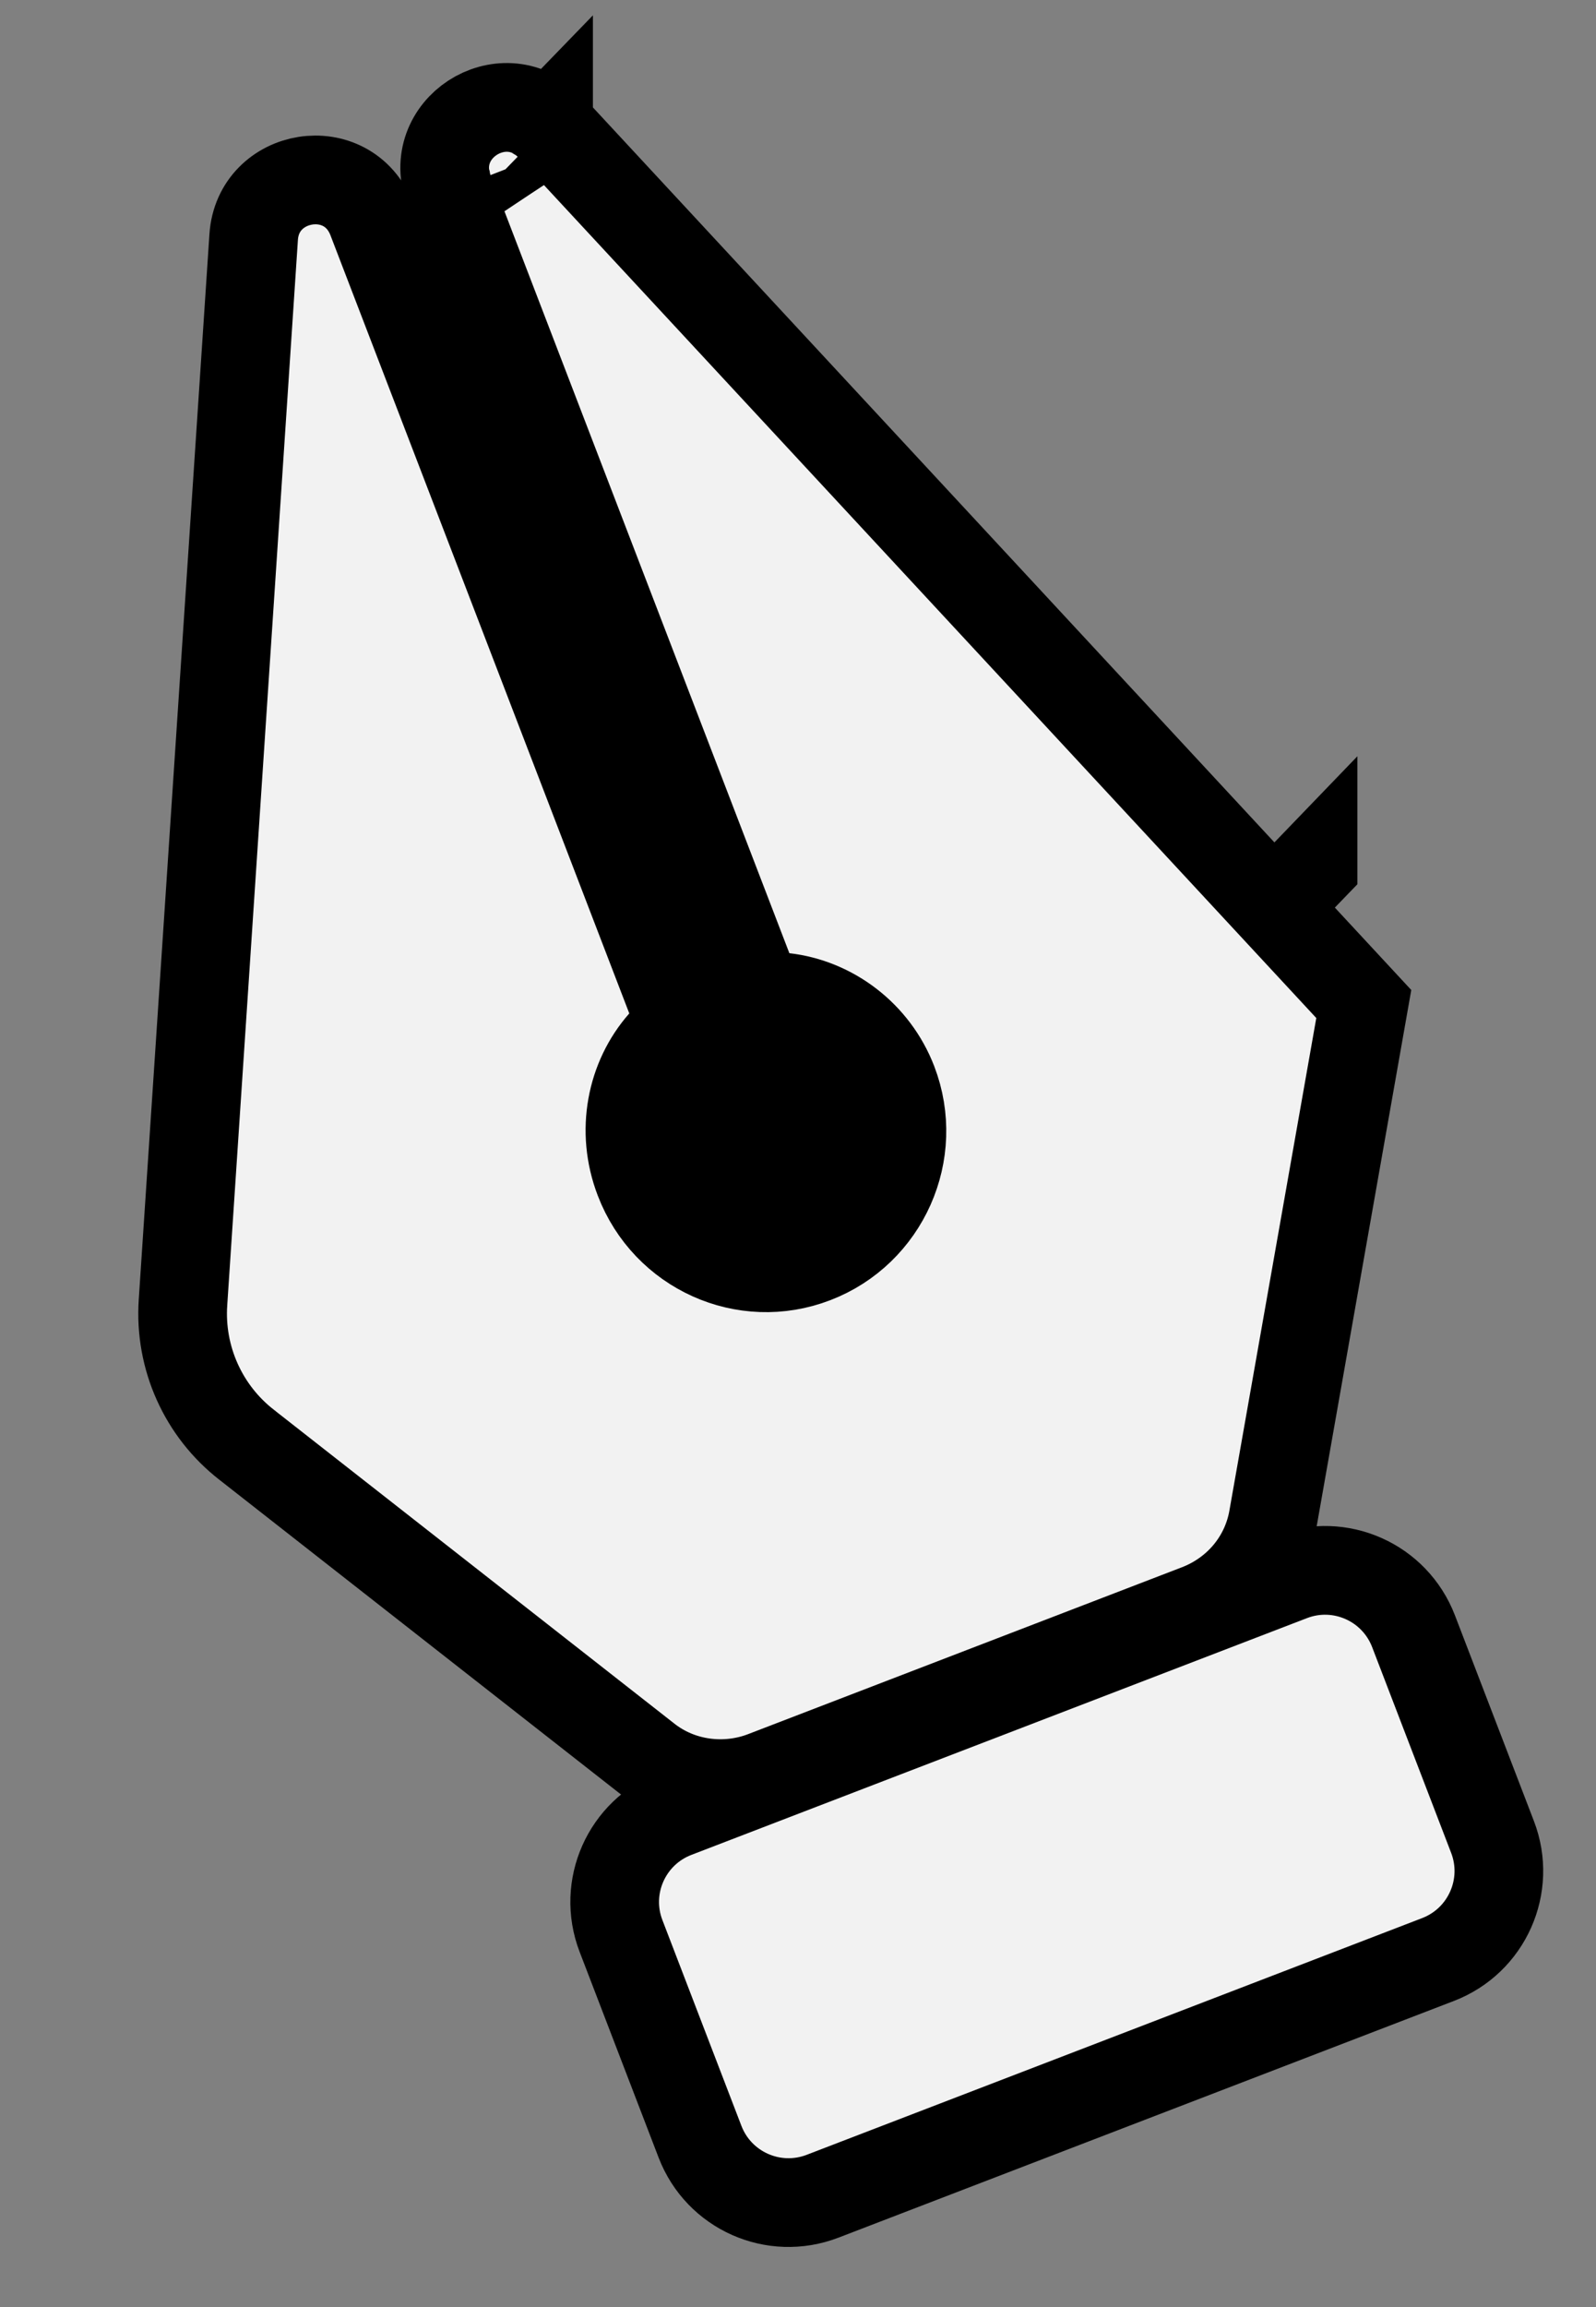 <svg width="18" height="26" viewBox="0 0 18 26" fill="none" xmlns="http://www.w3.org/2000/svg">
<rect x="0" y="0" width="18" height="26" fill="#808080" stroke="none"/>
<g clip-path="url(#clip0_6_33)">
<path d="M15.381 11.315L15.357 11.451L14.361 17.093C14.282 17.576 13.952 17.959 13.51 18.129L8.614 20.011C8.189 20.174 7.674 20.12 7.288 19.811L2.785 16.285C2.785 16.285 2.784 16.284 2.784 16.284C2.293 15.904 2.021 15.3 2.064 14.676C2.064 14.675 2.064 14.675 2.064 14.675L2.861 2.671C2.861 2.671 2.861 2.671 2.861 2.671C2.909 1.945 3.924 1.772 4.194 2.473L7.564 11.242L7.672 11.525L7.472 11.752C7.119 12.152 6.997 12.745 7.209 13.296C7.514 14.092 8.398 14.489 9.185 14.186C9.977 13.882 10.374 12.988 10.07 12.196C9.864 11.66 9.378 11.3 8.846 11.239L8.544 11.205L8.436 10.922L5.066 2.153C4.796 1.452 5.665 0.9 6.187 1.408L6.187 1.407L5.839 1.766L6.188 1.408L15.381 11.315ZM15.381 11.315L15.373 11.292L15.381 11.315ZM14.809 9.762L14.462 10.122L14.809 9.763L14.809 9.762C14.809 9.762 14.809 9.762 14.809 9.762ZM5.62 2.202C5.575 2.189 5.531 2.164 5.491 2.125L5.65 2.279L5.62 2.202ZM6.02 1.941L6.077 1.997L5.999 1.794C6.019 1.845 6.025 1.895 6.02 1.941Z" fill="#F2F2F2" stroke="black"/>
<path d="M14.561 17.769L7.619 20.437C7.067 20.649 6.792 21.267 7.004 21.818L7.895 24.137C8.107 24.688 8.725 24.963 9.277 24.751L16.219 22.083C16.77 21.871 17.045 21.253 16.833 20.702L15.942 18.383C15.73 17.832 15.112 17.557 14.561 17.769Z" fill="#F2F2F2" stroke="black"/>
<circle cx="8.5" cy="12.5" r="1.5" fill="black"/>
</g>
<defs>
<clipPath id="clip0_6_33">
<rect width="18" height="26" fill="white"/>
</clipPath>
</defs>
</svg>

